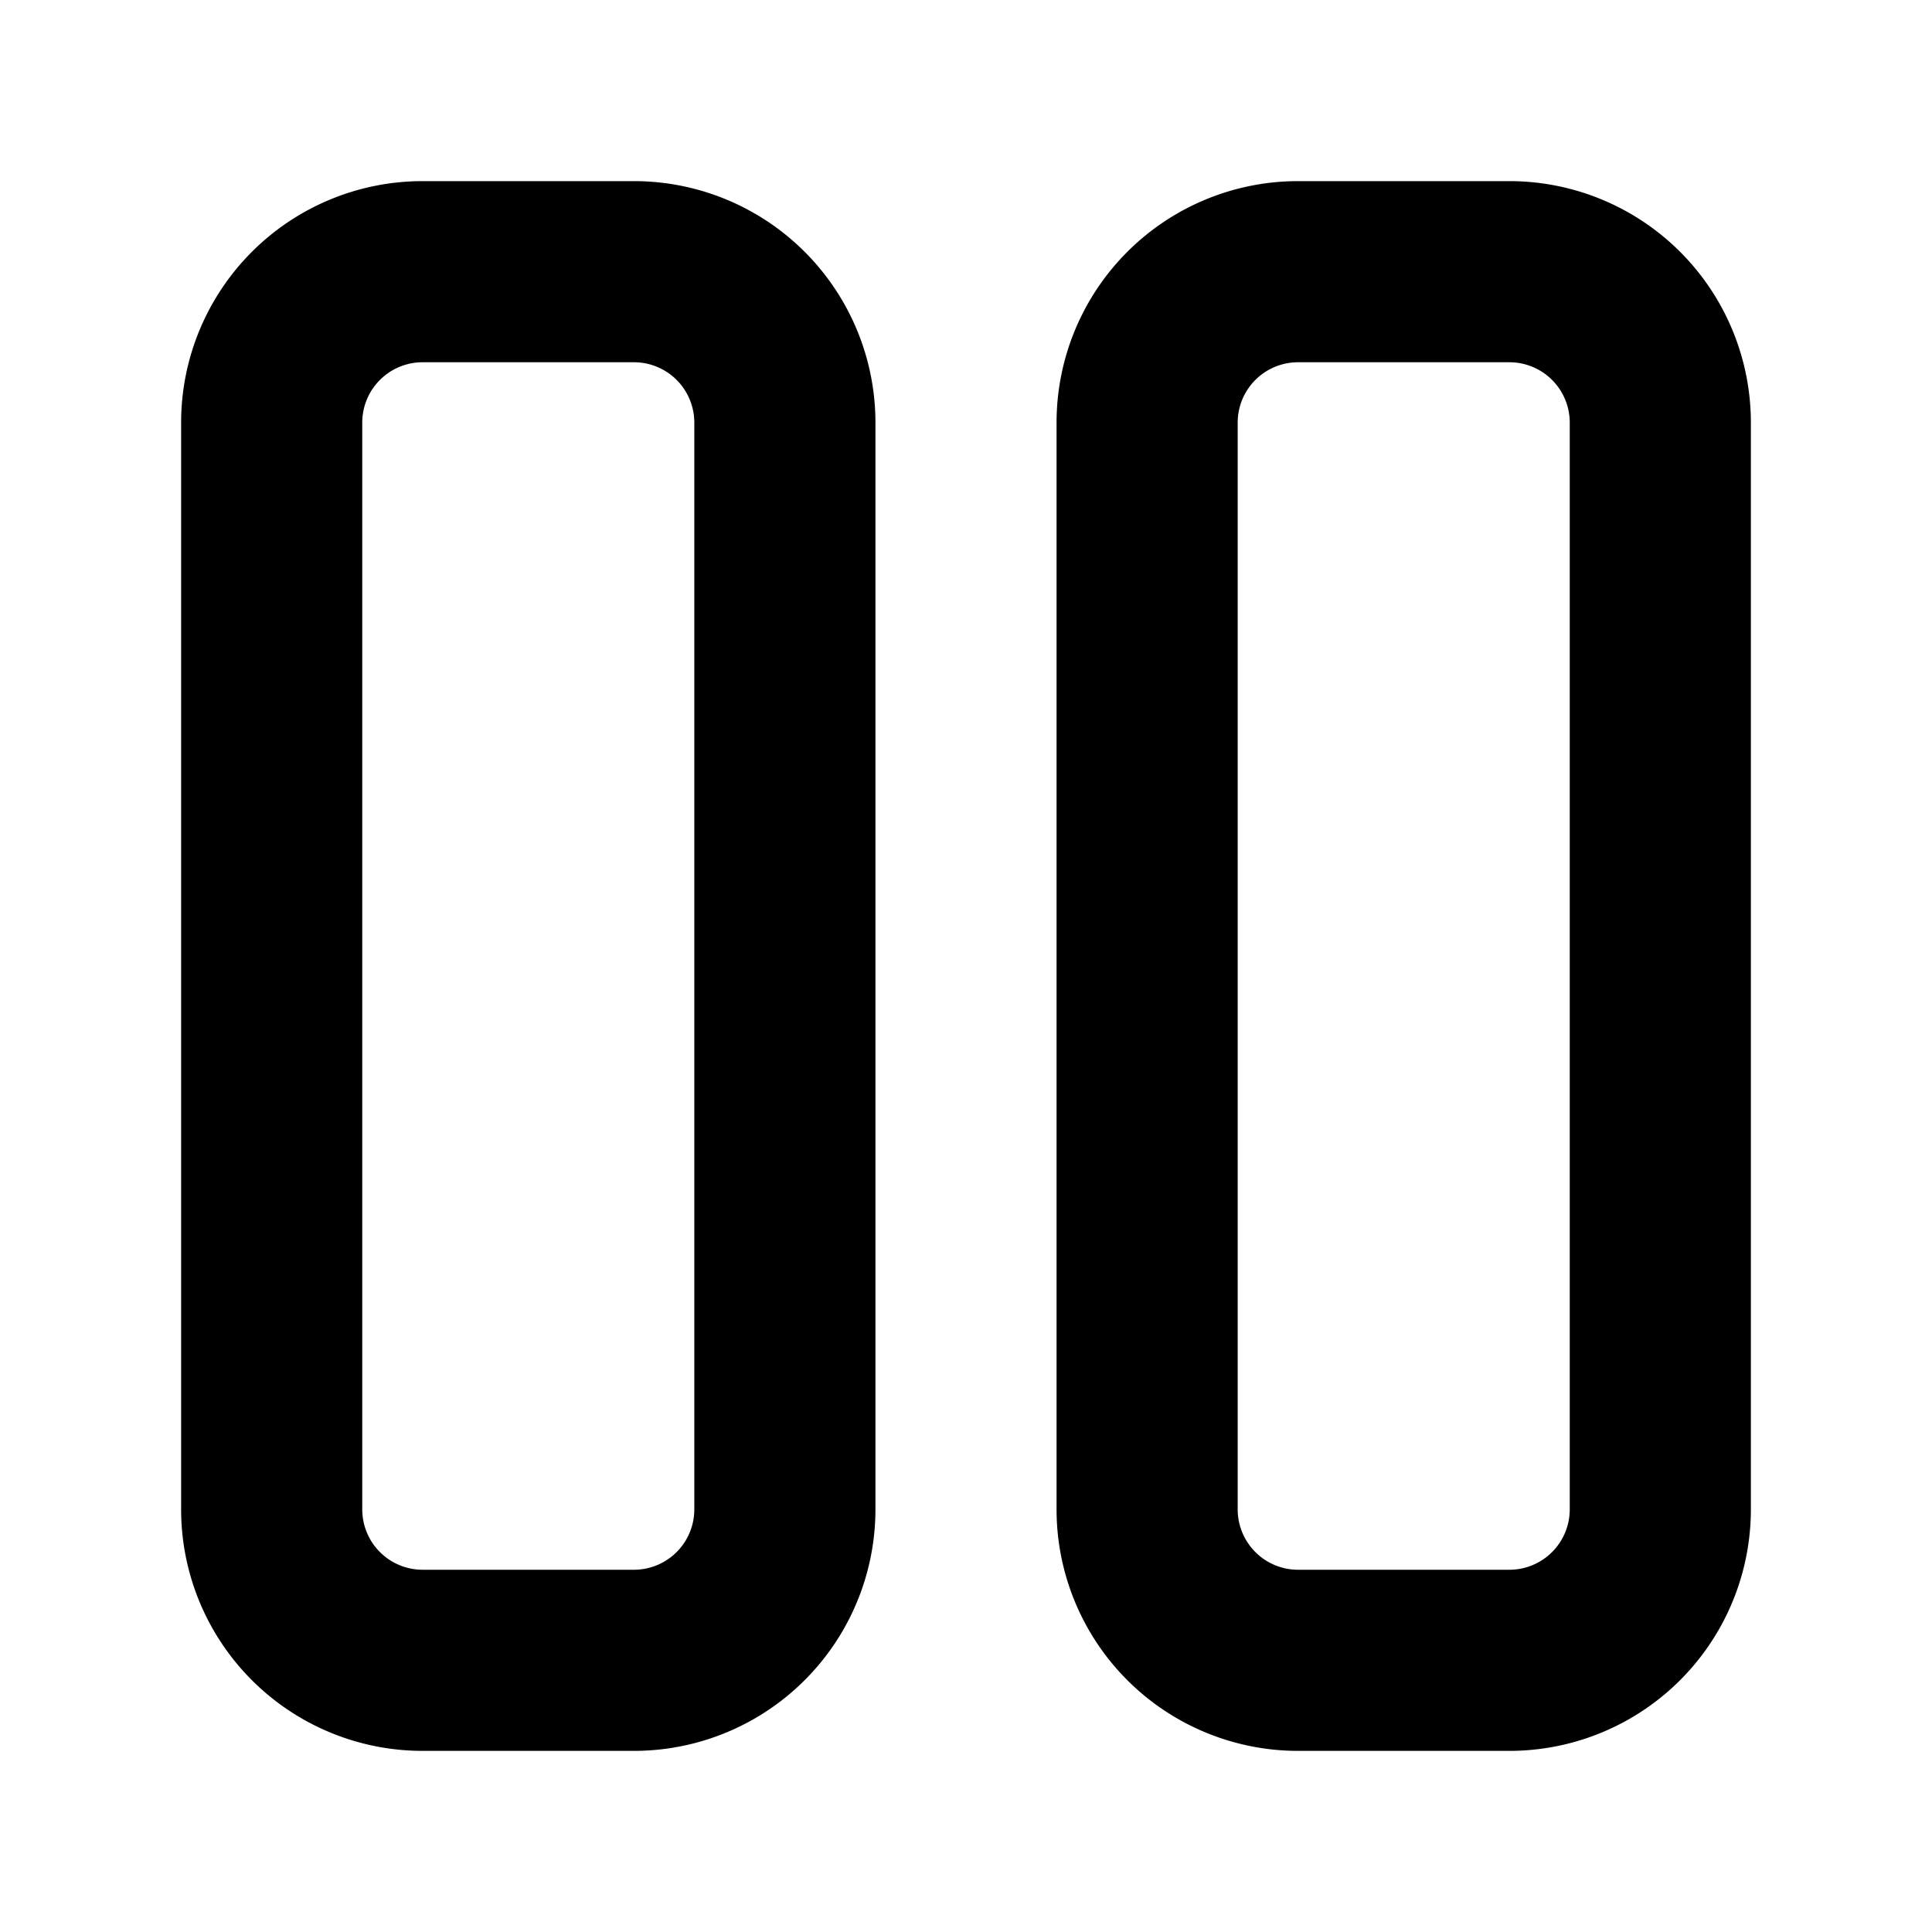 <svg xmlns="http://www.w3.org/2000/svg" width="16" height="16" fill="none" viewBox="0 0 16 16"><path fill="currentColor" fill-rule="evenodd" d="M3.5 3h1.75a.5.5 0 0 1 .5.5v9a.5.5 0 0 1-.5.5H3.5a.5.5 0 0 1-.5-.5v-9a.5.5 0 0 1 .5-.5m-2 .5a2 2 0 0 1 2-2h1.75a2 2 0 0 1 2 2v9a2 2 0 0 1-2 2H3.5a2 2 0 0 1-2-2zm9.25-.5h1.75a.5.5 0 0 1 .5.5v9a.5.5 0 0 1-.5.5h-1.75a.5.5 0 0 1-.5-.5v-9a.5.5 0 0 1 .5-.5m-2 .5a2 2 0 0 1 2-2h1.75a2 2 0 0 1 2 2v9a2 2 0 0 1-2 2h-1.75a2 2 0 0 1-2-2z" clip-rule="evenodd"/></svg>